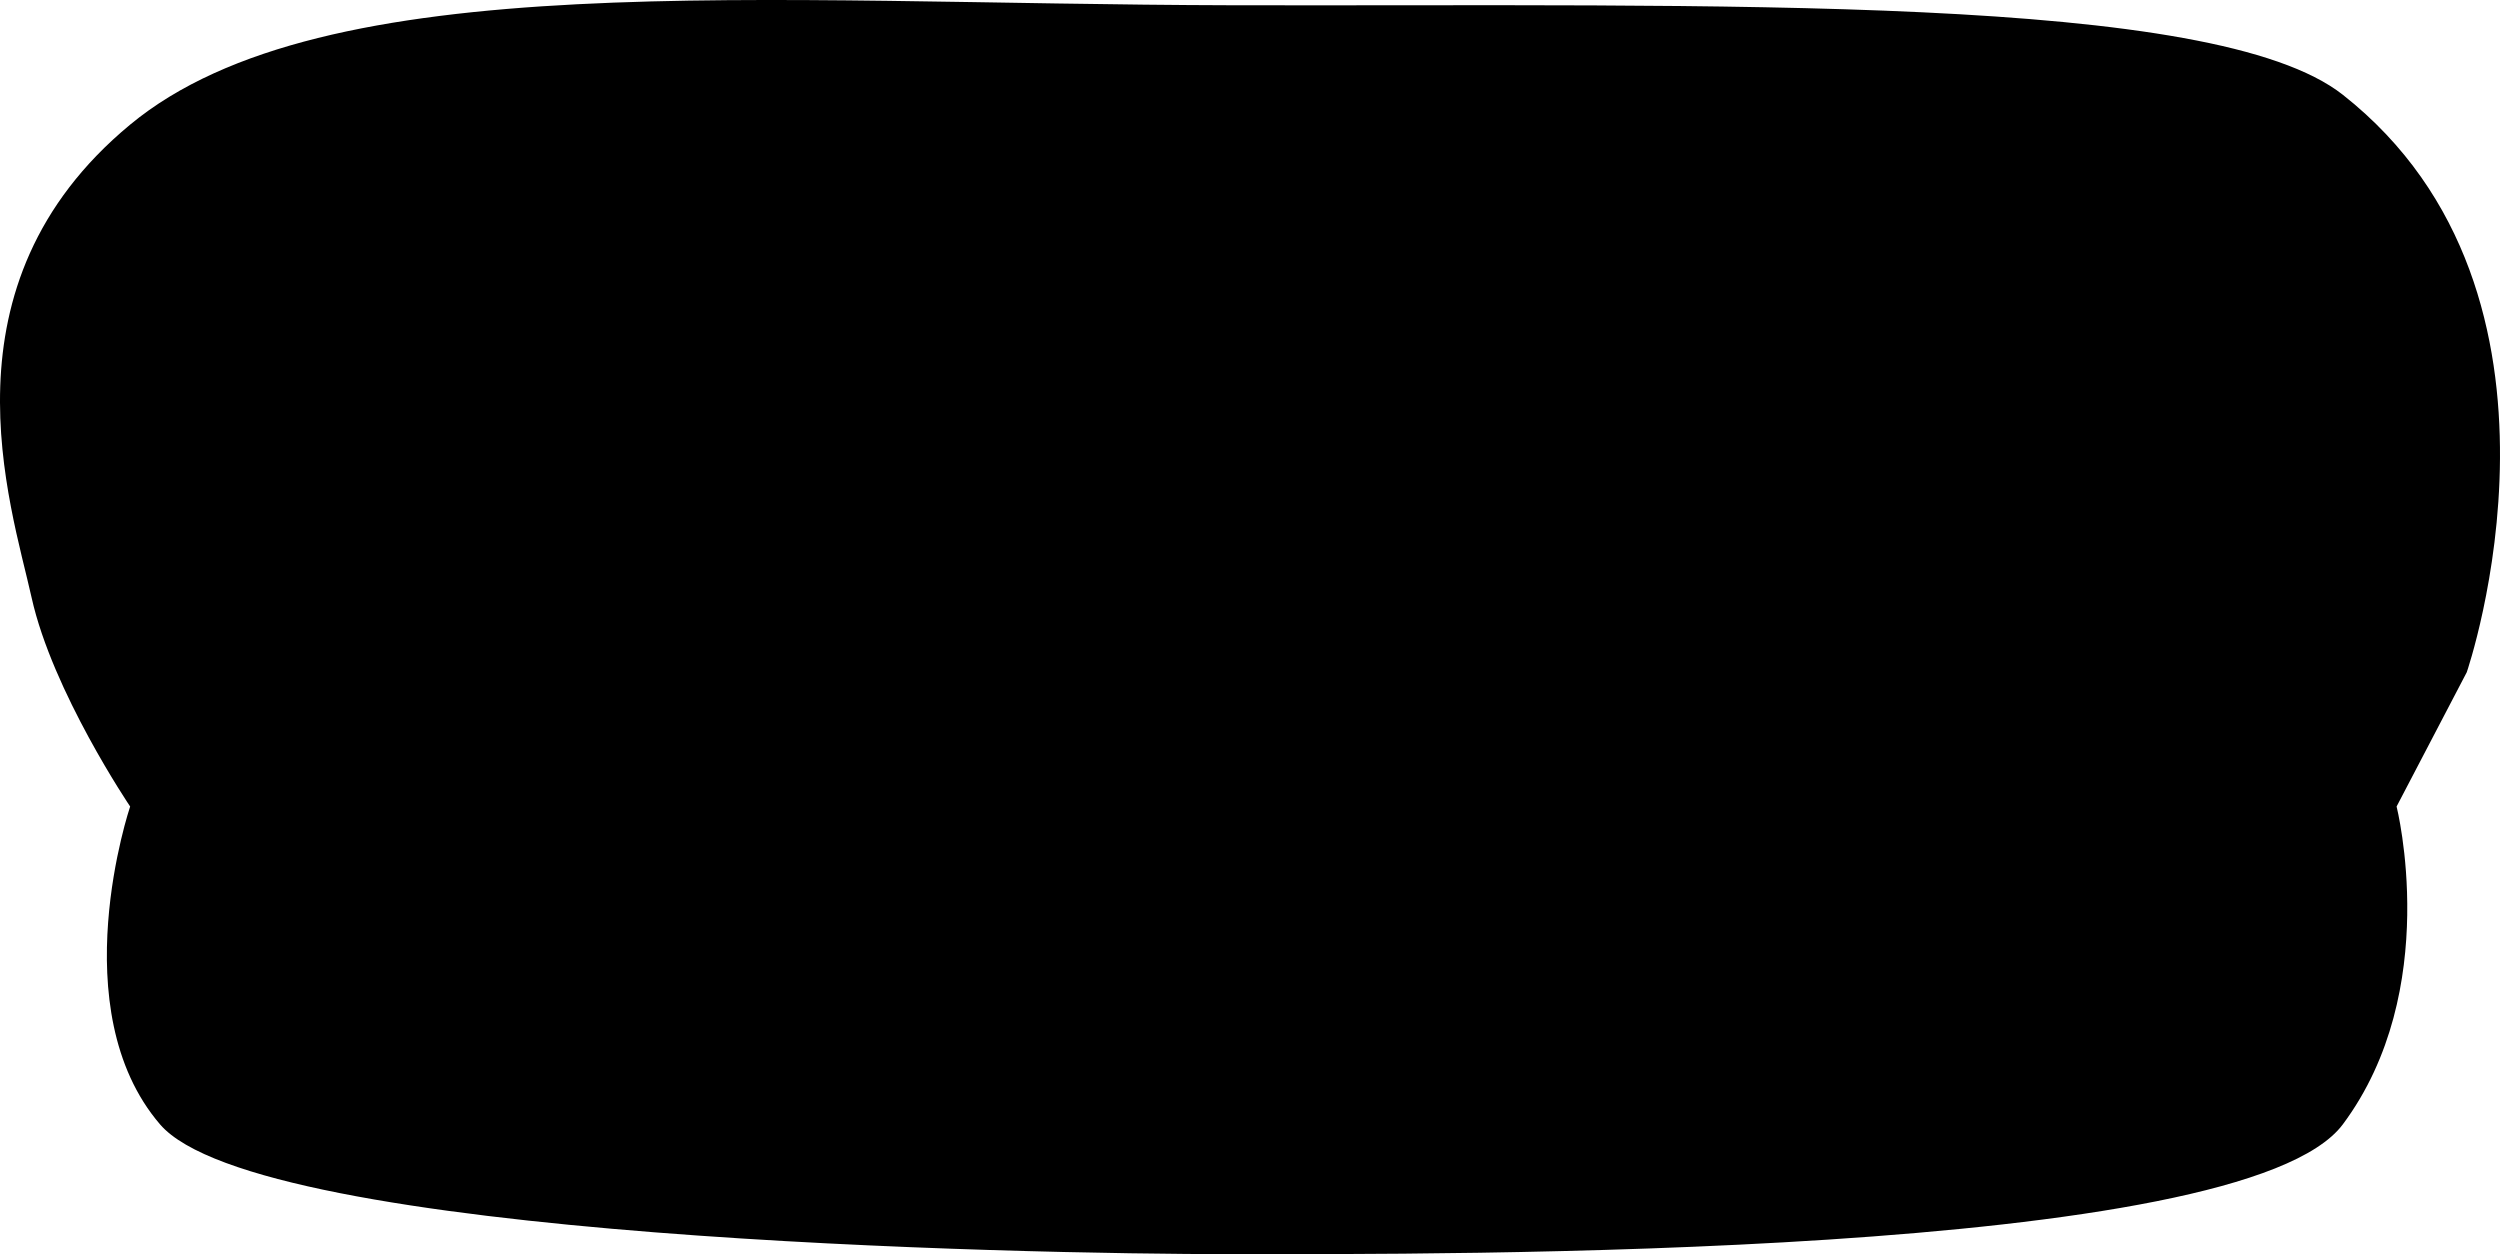 <svg width="600" height="301" viewBox="0 0 600 301" fill="none" xmlns="http://www.w3.org/2000/svg">
<path d="M592.024 161.335C592.024 161.335 623.199 70.735 562.283 22.749C531.284 -1.67 412.969 1.532 295.684 1.263C182.491 1.003 77.819 -8.669 31.236 29.911C-15.347 68.492 2.57 120.869 7.586 143.43C12.603 165.991 31.236 193.564 31.236 193.564C31.236 193.564 14.753 242.266 38.403 269.84C62.053 297.415 245.518 300.996 295.684 300.996C345.851 300.996 538.274 302.07 562.283 269.84C586.291 237.611 575.182 193.564 575.182 193.564L592.024 161.335Z" fill="black"/>
</svg>

